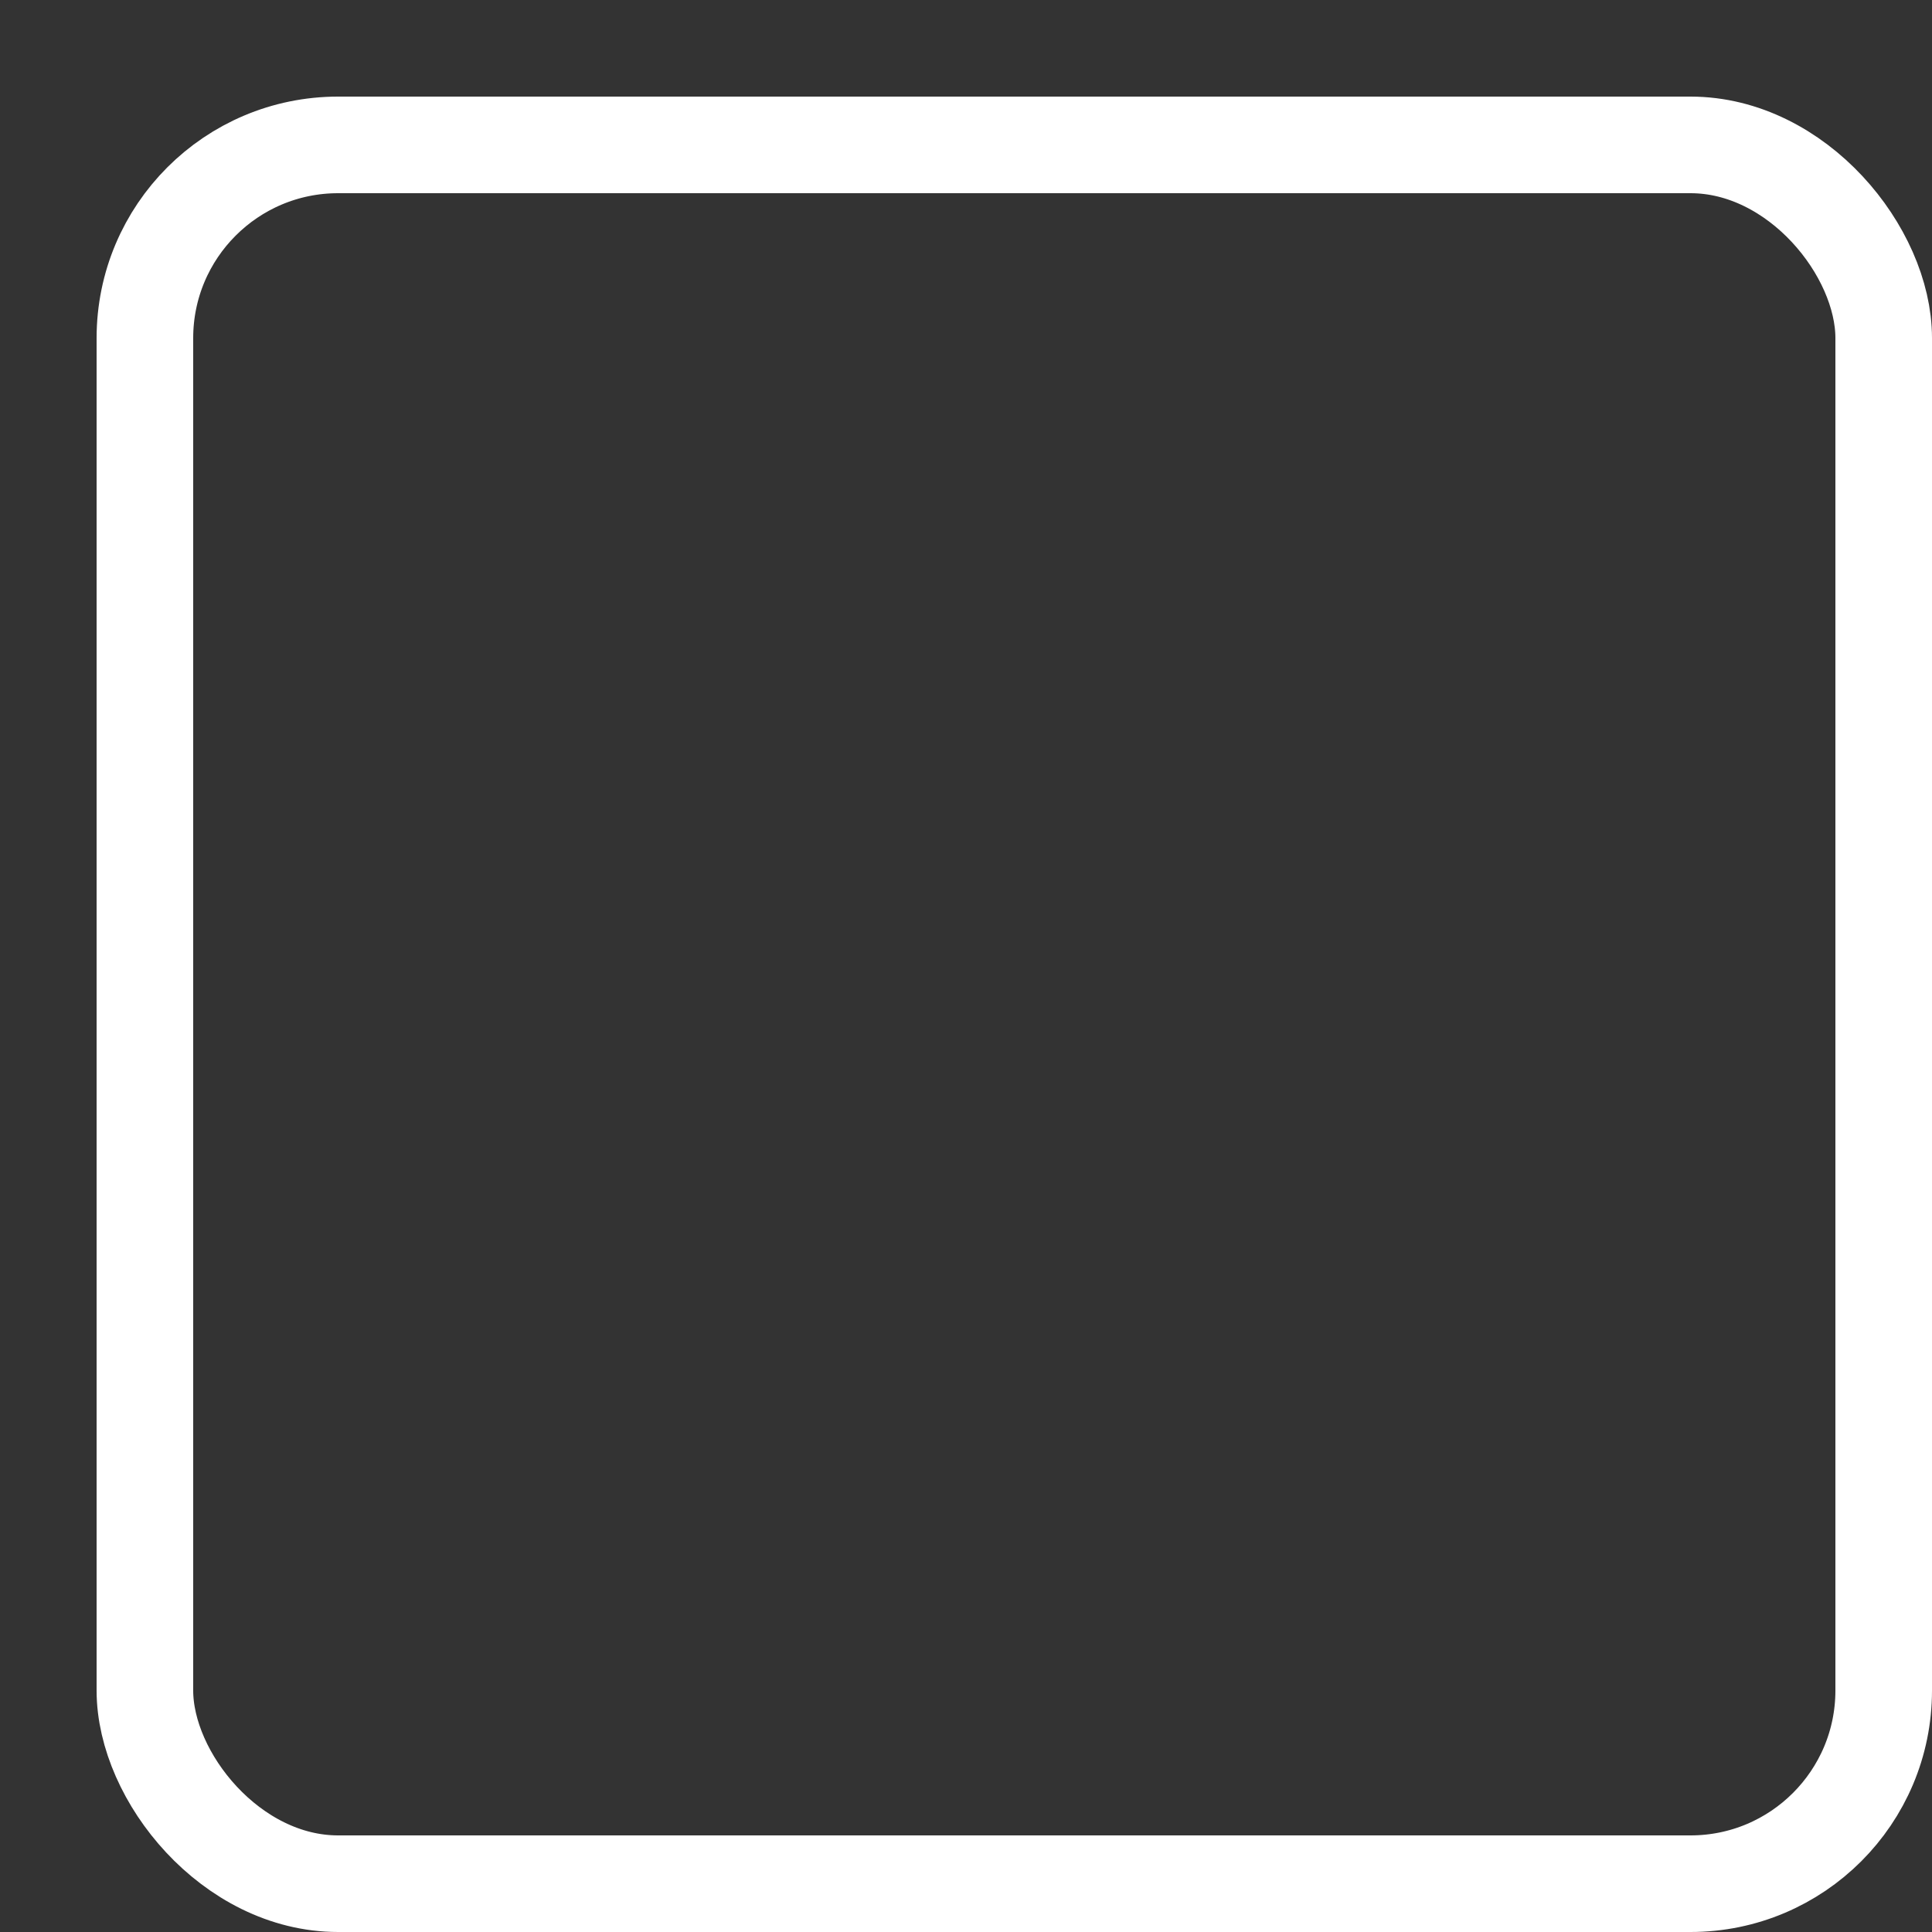 <?xml version="1.0"?>
<svg xmlns="http://www.w3.org/2000/svg" width="1" height="1">
	<rect width="100%" height="100%" fill="#333333" stroke="none"/>
	<rect x="0.075" y="0.075" width="0.9" height="0.9" rx="0.1" ry="0.1" style="fill:transparent; stroke:white; stroke-width:0.05" />
</svg>

